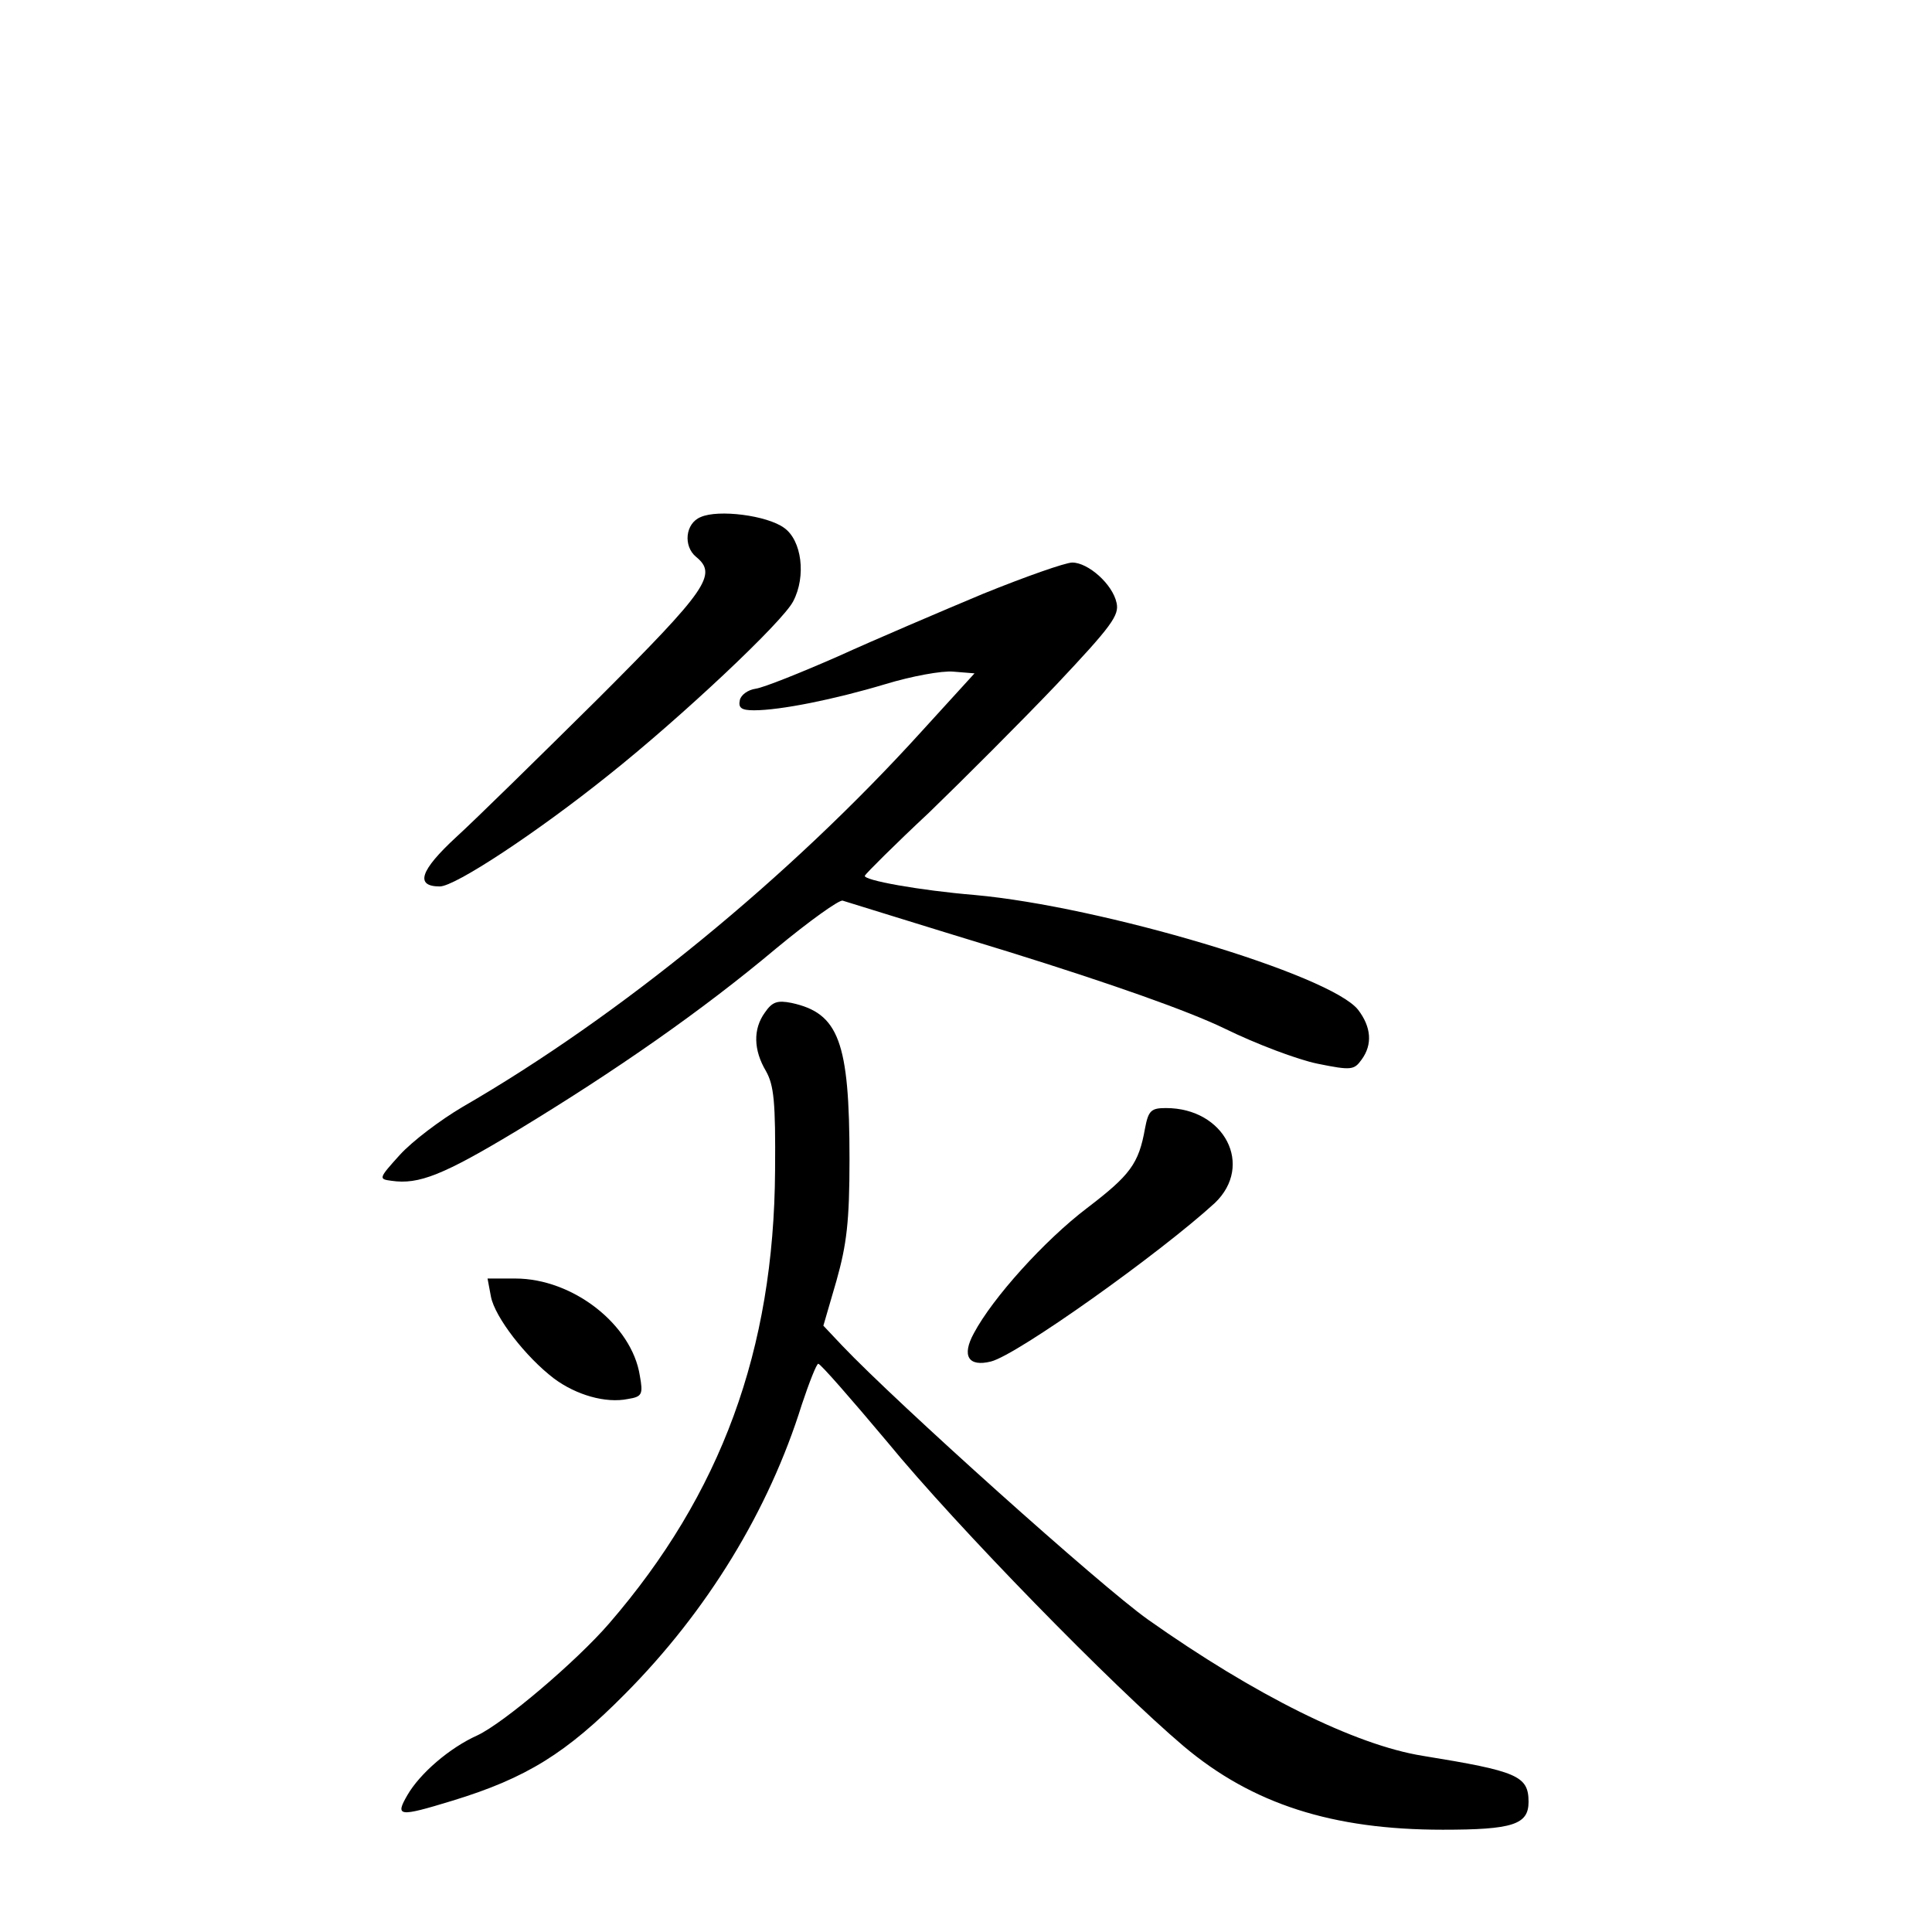 <?xml version="1.0" standalone="no"?>
<!DOCTYPE svg PUBLIC "-//W3C//DTD SVG 20010904//EN"
 "http://www.w3.org/TR/2001/REC-SVG-20010904/DTD/svg10.dtd">
<svg version="1.0" xmlns="http://www.w3.org/2000/svg"
 width="340pt" height="340pt" viewBox="0 0 340 340"
 preserveAspectRatio="xMidYMid meet">
<g transform="translate(0,340) scale(0.1,-0.1)"
fill="#000000" stroke="none">
<path d="M1233 2490 c-27 -11 -31 -51 -8 -70 38 -31 20 -57 -172 -249 -104
-103 -216 -213 -250 -244 -64 -59 -73 -87 -29 -87 27 0 171 95 297 196 127
101 307 270 325 306 23 44 15 107 -16 129 -30 22 -116 33 -147 19z"/>
<path d="M1730 2355 c-74 -31 -189 -80 -255 -110 -66 -29 -131 -55 -145 -57
-14 -2 -26 -11 -28 -20 -3 -14 3 -18 25 -18 46 0 141 19 231 46 46 14 100 24
120 22 l37 -3 -93 -102 c-233 -257 -531 -501 -808 -661 -39 -23 -88 -60 -110
-84 -38 -42 -38 -43 -15 -46 48 -7 91 10 222 89 173 105 324 210 455 320 58
48 111 86 117 84 7 -2 138 -43 292 -90 180 -56 316 -104 380 -135 55 -27 129
-55 164 -62 59 -12 64 -11 77 7 20 27 17 58 -6 88 -49 62 -452 182 -675 202
-96 8 -197 26 -193 34 2 4 52 54 113 111 60 58 161 159 223 224 98 104 112
123 107 145 -7 33 -50 71 -78 71 -12 0 -83 -25 -157 -55z"/>
<path d="M1346 1618 c-21 -29 -20 -66 2 -103 14 -25 17 -54 16 -175 -2 -316
-95 -569 -292 -797 -57 -66 -185 -175 -232 -197 -49 -22 -101 -67 -123 -105
-22 -38 -16 -39 79 -10 131 40 201 84 304 188 145 146 253 323 311 509 13 39
26 72 29 72 4 0 58 -62 121 -137 123 -150 398 -431 522 -536 121 -102 262
-147 456 -147 123 0 151 9 151 49 0 46 -20 54 -186 81 -119 19 -296 107 -484
240 -82 58 -441 380 -538 482 l-33 35 23 79 c18 64 23 104 23 214 0 207 -19
257 -102 275 -25 5 -34 2 -47 -17z"/>
<path d="M2015 1414 c-11 -62 -26 -82 -102 -140 -75 -57 -166 -158 -199 -220
-22 -40 -10 -60 30 -50 47 12 298 191 394 279 69 66 17 167 -86 167 -26 0 -31
-4 -37 -36z"/>
<path d="M864 1118 c7 -36 61 -106 111 -144 39 -29 91 -44 130 -36 25 4 27 8
21 41 -14 90 -118 171 -219 171 l-49 0 6 -32z"/>
</g>
</svg>
